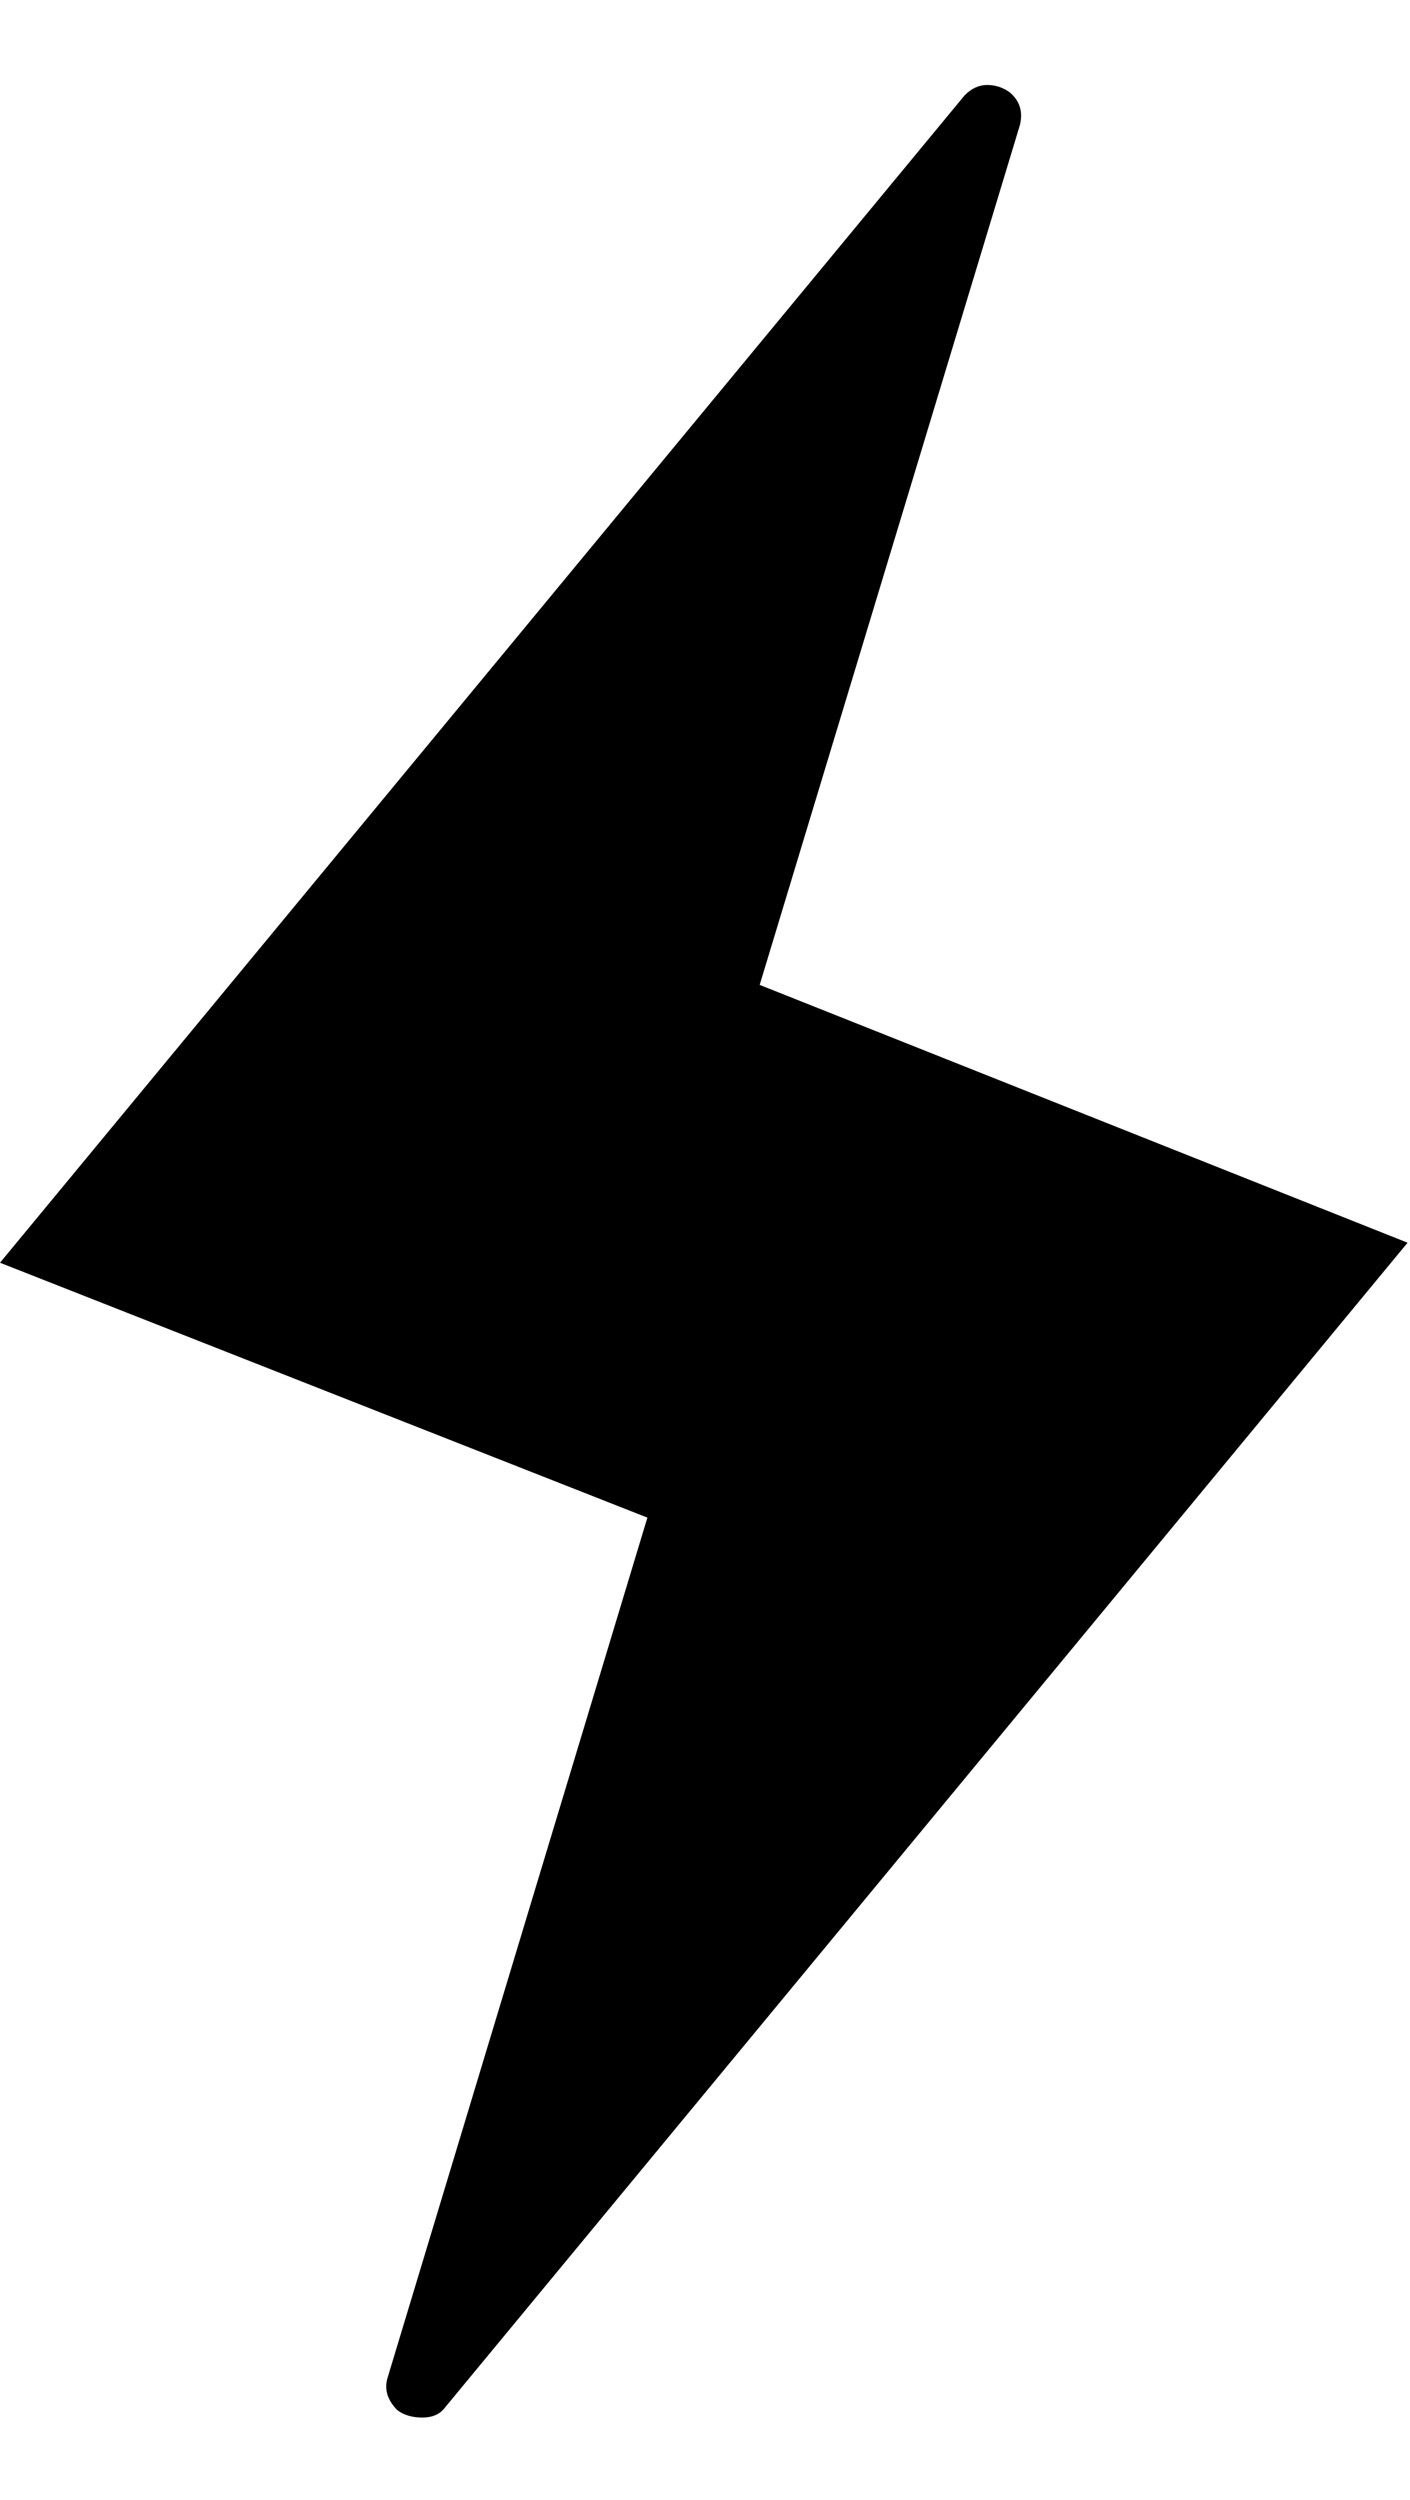 <svg height="512" width="288.8" xmlns="http://www.w3.org/2000/svg"><path d="m0 258.6l197.6-239.1q2.1-2.1 4.6-2.1t4.6 1.5q3.1 2.6 2.1 6.7l-53.3 176.1 132.7 52.8-197.2 238.6q-1.5 2-4.6 2t-5.1-1.5q-3.1-3.1-2-6.7l53.2-176.1z" /></svg>